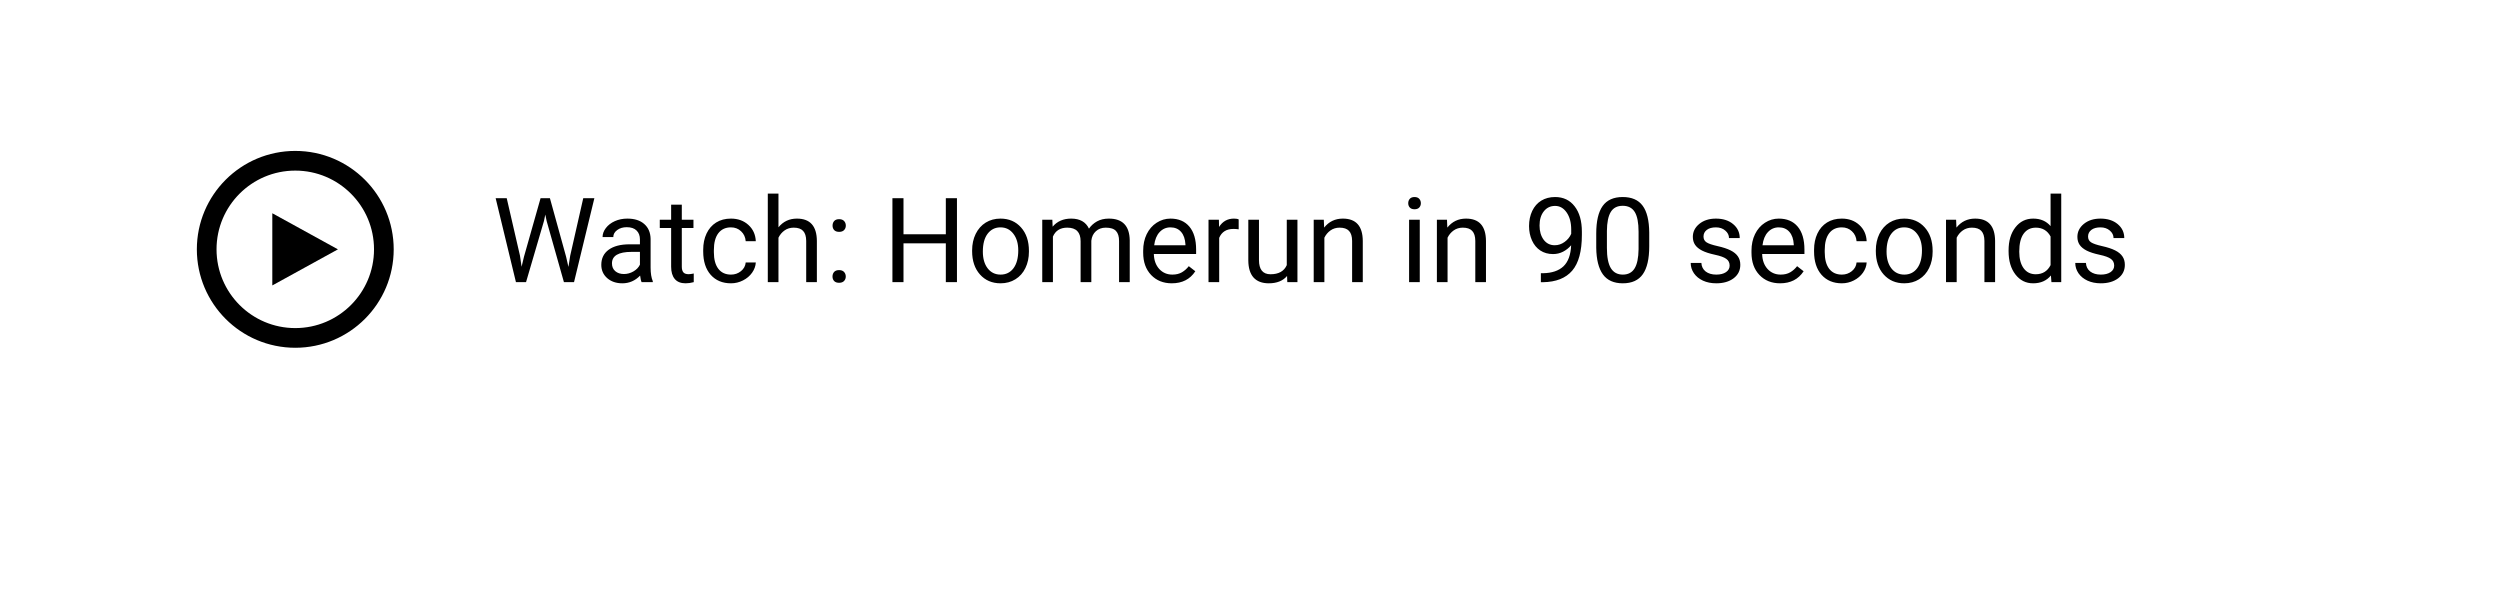 <svg width="381" height="90" viewBox="0 0 381 90" fill="none" xmlns="http://www.w3.org/2000/svg">
<g filter="url(#filter0_d_1_52)">
<path d="M10 38C10 18.67 25.67 3 45 3H336C355.33 3 371 18.67 371 38C371 57.33 355.33 73 336 73H45C25.67 73 10 57.33 10 38Z" fill="white"/>
</g>
<path d="M60 23H30V53H60V23Z" fill="white"/>
<path d="M58.5 38C58.5 45.456 52.456 51.5 45 51.5C37.544 51.5 31.5 45.456 31.5 38C31.5 30.544 37.544 24.5 45 24.5C52.456 24.5 58.5 30.544 58.5 38Z" stroke="black" stroke-width="3"/>
<path fill-rule="evenodd" clip-rule="evenodd" d="M51.5 38L41.5 43.5V32.5L51.5 38Z" fill="black"/>
<path d="M79.245 38.966L79.491 40.653L79.852 39.133L82.383 30.203H83.807L86.276 39.133L86.628 40.68L86.9 38.957L88.887 30.203H90.583L87.481 43H85.942L83.306 33.675L83.103 32.699L82.901 33.675L80.168 43H78.63L75.536 30.203H77.224L79.245 38.966ZM97.781 43C97.688 42.812 97.611 42.478 97.553 41.998C96.797 42.783 95.894 43.176 94.846 43.176C93.908 43.176 93.138 42.912 92.534 42.385C91.936 41.852 91.638 41.178 91.638 40.363C91.638 39.373 92.013 38.605 92.763 38.06C93.519 37.51 94.579 37.234 95.944 37.234H97.526V36.487C97.526 35.919 97.356 35.468 97.017 35.134C96.677 34.794 96.176 34.624 95.514 34.624C94.934 34.624 94.447 34.77 94.055 35.063C93.662 35.356 93.466 35.711 93.466 36.127H91.831C91.831 35.652 91.998 35.195 92.332 34.756C92.672 34.31 93.129 33.959 93.703 33.701C94.283 33.443 94.919 33.315 95.61 33.315C96.706 33.315 97.564 33.59 98.186 34.141C98.807 34.685 99.129 35.438 99.152 36.399V40.776C99.152 41.649 99.264 42.344 99.486 42.859V43H97.781ZM95.083 41.761C95.593 41.761 96.076 41.629 96.533 41.365C96.99 41.102 97.321 40.759 97.526 40.337V38.386H96.252C94.26 38.386 93.264 38.969 93.264 40.135C93.264 40.645 93.434 41.043 93.773 41.33C94.113 41.617 94.55 41.761 95.083 41.761ZM103.907 31.188V33.49H105.683V34.747H103.907V40.645C103.907 41.025 103.986 41.312 104.145 41.506C104.303 41.693 104.572 41.787 104.953 41.787C105.141 41.787 105.398 41.752 105.727 41.682V43C105.299 43.117 104.883 43.176 104.479 43.176C103.752 43.176 103.204 42.956 102.835 42.517C102.466 42.077 102.281 41.453 102.281 40.645V34.747H100.55V33.49H102.281V31.188H103.907ZM111.404 41.849C111.984 41.849 112.491 41.673 112.925 41.321C113.358 40.97 113.599 40.53 113.646 40.003H115.184C115.154 40.548 114.967 41.066 114.621 41.559C114.275 42.051 113.812 42.443 113.232 42.736C112.658 43.029 112.049 43.176 111.404 43.176C110.109 43.176 109.078 42.745 108.311 41.884C107.549 41.017 107.168 39.833 107.168 38.333V38.06C107.168 37.135 107.338 36.312 107.678 35.591C108.018 34.87 108.504 34.31 109.137 33.912C109.775 33.514 110.528 33.315 111.396 33.315C112.462 33.315 113.347 33.634 114.05 34.273C114.759 34.911 115.137 35.74 115.184 36.76H113.646C113.599 36.145 113.364 35.641 112.942 35.248C112.526 34.85 112.011 34.65 111.396 34.65C110.569 34.65 109.928 34.949 109.471 35.547C109.02 36.139 108.794 36.997 108.794 38.122V38.43C108.794 39.525 109.02 40.369 109.471 40.961C109.922 41.553 110.566 41.849 111.404 41.849ZM118.638 34.642C119.358 33.757 120.296 33.315 121.45 33.315C123.46 33.315 124.474 34.448 124.491 36.716V43H122.865V36.707C122.859 36.022 122.701 35.515 122.391 35.187C122.086 34.858 121.608 34.694 120.958 34.694C120.431 34.694 119.968 34.835 119.569 35.116C119.171 35.398 118.86 35.767 118.638 36.224V43H117.012V29.5H118.638V34.642ZM126.873 42.148C126.873 41.866 126.955 41.632 127.119 41.444C127.289 41.257 127.541 41.163 127.875 41.163C128.209 41.163 128.461 41.257 128.631 41.444C128.807 41.632 128.895 41.866 128.895 42.148C128.895 42.417 128.807 42.643 128.631 42.824C128.461 43.006 128.209 43.097 127.875 43.097C127.541 43.097 127.289 43.006 127.119 42.824C126.955 42.643 126.873 42.417 126.873 42.148ZM126.882 34.387C126.882 34.105 126.964 33.871 127.128 33.684C127.298 33.496 127.55 33.402 127.884 33.402C128.218 33.402 128.47 33.496 128.64 33.684C128.815 33.871 128.903 34.105 128.903 34.387C128.903 34.656 128.815 34.882 128.64 35.063C128.47 35.245 128.218 35.336 127.884 35.336C127.55 35.336 127.298 35.245 127.128 35.063C126.964 34.882 126.882 34.656 126.882 34.387ZM145.84 43H144.144V37.085H137.692V43H136.005V30.203H137.692V35.705H144.144V30.203H145.84V43ZM148.151 38.157C148.151 37.226 148.333 36.388 148.696 35.644C149.065 34.899 149.575 34.325 150.226 33.921C150.882 33.517 151.629 33.315 152.467 33.315C153.762 33.315 154.808 33.763 155.604 34.659C156.407 35.556 156.809 36.748 156.809 38.236V38.351C156.809 39.276 156.63 40.108 156.272 40.847C155.921 41.579 155.414 42.15 154.752 42.56C154.096 42.971 153.34 43.176 152.484 43.176C151.195 43.176 150.149 42.727 149.347 41.831C148.55 40.935 148.151 39.748 148.151 38.272V38.157ZM149.786 38.351C149.786 39.405 150.029 40.252 150.516 40.891C151.008 41.529 151.664 41.849 152.484 41.849C153.311 41.849 153.967 41.526 154.453 40.882C154.939 40.231 155.183 39.323 155.183 38.157C155.183 37.114 154.934 36.27 154.436 35.626C153.943 34.976 153.287 34.65 152.467 34.65C151.664 34.65 151.017 34.97 150.524 35.608C150.032 36.247 149.786 37.161 149.786 38.351ZM160.377 33.49L160.421 34.545C161.118 33.725 162.059 33.315 163.242 33.315C164.572 33.315 165.478 33.824 165.958 34.844C166.274 34.387 166.685 34.018 167.188 33.736C167.698 33.455 168.299 33.315 168.99 33.315C171.076 33.315 172.137 34.419 172.172 36.628V43H170.546V36.725C170.546 36.045 170.391 35.538 170.08 35.204C169.77 34.864 169.248 34.694 168.516 34.694C167.912 34.694 167.411 34.876 167.013 35.239C166.614 35.597 166.383 36.08 166.318 36.69V43H164.684V36.769C164.684 35.386 164.007 34.694 162.653 34.694C161.587 34.694 160.857 35.148 160.465 36.057V43H158.839V33.49H160.377ZM178.579 43.176C177.29 43.176 176.241 42.754 175.433 41.91C174.624 41.06 174.22 39.927 174.22 38.509V38.21C174.22 37.267 174.398 36.426 174.756 35.688C175.119 34.943 175.623 34.363 176.268 33.947C176.918 33.525 177.621 33.315 178.377 33.315C179.613 33.315 180.574 33.722 181.26 34.536C181.945 35.351 182.288 36.517 182.288 38.034V38.711H175.846C175.869 39.648 176.142 40.407 176.663 40.987C177.19 41.562 177.858 41.849 178.667 41.849C179.241 41.849 179.728 41.731 180.126 41.497C180.524 41.263 180.873 40.952 181.172 40.565L182.165 41.339C181.368 42.563 180.173 43.176 178.579 43.176ZM178.377 34.65C177.721 34.65 177.17 34.891 176.725 35.371C176.279 35.846 176.004 36.514 175.898 37.375H180.662V37.252C180.615 36.426 180.393 35.787 179.994 35.336C179.596 34.879 179.057 34.65 178.377 34.65ZM188.774 34.949C188.528 34.908 188.262 34.888 187.975 34.888C186.908 34.888 186.185 35.342 185.804 36.25V43H184.178V33.49H185.76L185.786 34.589C186.319 33.739 187.075 33.315 188.054 33.315C188.37 33.315 188.61 33.355 188.774 33.438V34.949ZM196.148 42.06C195.516 42.804 194.587 43.176 193.362 43.176C192.349 43.176 191.575 42.883 191.042 42.297C190.515 41.705 190.248 40.832 190.242 39.678V33.49H191.868V39.634C191.868 41.075 192.454 41.796 193.626 41.796C194.868 41.796 195.694 41.333 196.104 40.407V33.49H197.73V43H196.184L196.148 42.06ZM201.747 33.49L201.8 34.685C202.526 33.772 203.476 33.315 204.647 33.315C206.657 33.315 207.671 34.448 207.688 36.716V43H206.062V36.707C206.057 36.022 205.898 35.515 205.588 35.187C205.283 34.858 204.806 34.694 204.155 34.694C203.628 34.694 203.165 34.835 202.767 35.116C202.368 35.398 202.058 35.767 201.835 36.224V43H200.209V33.49H201.747ZM216.372 43H214.746V33.49H216.372V43ZM214.614 30.968C214.614 30.704 214.693 30.481 214.852 30.3C215.016 30.118 215.256 30.027 215.572 30.027C215.889 30.027 216.129 30.118 216.293 30.3C216.457 30.481 216.539 30.704 216.539 30.968C216.539 31.231 216.457 31.451 216.293 31.627C216.129 31.803 215.889 31.891 215.572 31.891C215.256 31.891 215.016 31.803 214.852 31.627C214.693 31.451 214.614 31.231 214.614 30.968ZM220.521 33.49L220.573 34.685C221.3 33.772 222.249 33.315 223.421 33.315C225.431 33.315 226.444 34.448 226.462 36.716V43H224.836V36.707C224.83 36.022 224.672 35.515 224.361 35.187C224.057 34.858 223.579 34.694 222.929 34.694C222.401 34.694 221.938 34.835 221.54 35.116C221.142 35.398 220.831 35.767 220.608 36.224V43H218.982V33.49H220.521ZM239.443 37.375C239.104 37.779 238.696 38.105 238.222 38.351C237.753 38.597 237.237 38.72 236.675 38.72C235.937 38.72 235.292 38.538 234.741 38.175C234.196 37.812 233.774 37.302 233.476 36.645C233.177 35.983 233.027 35.254 233.027 34.457C233.027 33.602 233.188 32.831 233.511 32.145C233.839 31.46 234.302 30.936 234.899 30.572C235.497 30.209 236.194 30.027 236.991 30.027C238.257 30.027 239.253 30.502 239.979 31.451C240.712 32.395 241.078 33.684 241.078 35.318V35.793C241.078 38.283 240.586 40.102 239.602 41.251C238.617 42.394 237.132 42.98 235.146 43.009H234.829V41.638H235.172C236.514 41.614 237.545 41.266 238.266 40.592C238.986 39.912 239.379 38.84 239.443 37.375ZM236.938 37.375C237.483 37.375 237.984 37.208 238.441 36.874C238.904 36.54 239.241 36.127 239.452 35.635V34.984C239.452 33.918 239.221 33.051 238.758 32.383C238.295 31.715 237.709 31.381 237 31.381C236.285 31.381 235.711 31.656 235.277 32.207C234.844 32.752 234.627 33.473 234.627 34.369C234.627 35.242 234.835 35.963 235.251 36.531C235.673 37.094 236.235 37.375 236.938 37.375ZM251.344 37.542C251.344 39.446 251.019 40.861 250.368 41.787C249.718 42.713 248.701 43.176 247.318 43.176C245.953 43.176 244.942 42.725 244.286 41.822C243.63 40.914 243.29 39.56 243.267 37.762V35.591C243.267 33.71 243.592 32.312 244.242 31.398C244.893 30.484 245.912 30.027 247.301 30.027C248.678 30.027 249.691 30.47 250.342 31.355C250.992 32.233 251.326 33.593 251.344 35.433V37.542ZM249.718 35.318C249.718 33.941 249.524 32.94 249.138 32.312C248.751 31.68 248.139 31.363 247.301 31.363C246.469 31.363 245.862 31.677 245.481 32.304C245.101 32.931 244.904 33.895 244.893 35.195V37.797C244.893 39.18 245.092 40.202 245.49 40.864C245.895 41.52 246.504 41.849 247.318 41.849C248.121 41.849 248.716 41.538 249.103 40.917C249.495 40.296 249.7 39.317 249.718 37.981V35.318ZM263.596 40.477C263.596 40.038 263.429 39.698 263.095 39.458C262.767 39.212 262.189 39.001 261.363 38.825C260.543 38.649 259.89 38.438 259.403 38.192C258.923 37.946 258.565 37.653 258.331 37.313C258.103 36.974 257.988 36.569 257.988 36.101C257.988 35.321 258.316 34.662 258.973 34.123C259.635 33.584 260.479 33.315 261.504 33.315C262.582 33.315 263.455 33.593 264.123 34.149C264.797 34.706 265.134 35.418 265.134 36.285H263.499C263.499 35.84 263.309 35.456 262.928 35.134C262.553 34.812 262.078 34.65 261.504 34.65C260.912 34.65 260.449 34.779 260.115 35.037C259.781 35.295 259.614 35.632 259.614 36.048C259.614 36.44 259.77 36.736 260.08 36.935C260.391 37.135 260.95 37.325 261.759 37.507C262.573 37.688 263.232 37.905 263.736 38.157C264.24 38.409 264.612 38.714 264.853 39.071C265.099 39.423 265.222 39.853 265.222 40.363C265.222 41.213 264.882 41.895 264.202 42.411C263.522 42.921 262.641 43.176 261.557 43.176C260.795 43.176 260.121 43.041 259.535 42.772C258.949 42.502 258.489 42.127 258.155 41.647C257.827 41.16 257.663 40.636 257.663 40.073H259.289C259.318 40.618 259.535 41.052 259.939 41.374C260.35 41.69 260.889 41.849 261.557 41.849C262.172 41.849 262.664 41.726 263.033 41.48C263.408 41.227 263.596 40.894 263.596 40.477ZM271.286 43.176C269.997 43.176 268.948 42.754 268.14 41.91C267.331 41.06 266.927 39.927 266.927 38.509V38.21C266.927 37.267 267.105 36.426 267.463 35.688C267.826 34.943 268.33 34.363 268.975 33.947C269.625 33.525 270.328 33.315 271.084 33.315C272.32 33.315 273.281 33.722 273.967 34.536C274.652 35.351 274.995 36.517 274.995 38.034V38.711H268.553C268.576 39.648 268.849 40.407 269.37 40.987C269.897 41.562 270.565 41.849 271.374 41.849C271.948 41.849 272.435 41.731 272.833 41.497C273.231 41.263 273.58 40.952 273.879 40.565L274.872 41.339C274.075 42.563 272.88 43.176 271.286 43.176ZM271.084 34.65C270.428 34.65 269.877 34.891 269.432 35.371C268.986 35.846 268.711 36.514 268.605 37.375H273.369V37.252C273.322 36.426 273.1 35.787 272.701 35.336C272.303 34.879 271.764 34.65 271.084 34.65ZM280.699 41.849C281.279 41.849 281.786 41.673 282.22 41.321C282.653 40.97 282.894 40.53 282.94 40.003H284.479C284.449 40.548 284.262 41.066 283.916 41.559C283.57 42.051 283.107 42.443 282.527 42.736C281.953 43.029 281.344 43.176 280.699 43.176C279.404 43.176 278.373 42.745 277.605 41.884C276.844 41.017 276.463 39.833 276.463 38.333V38.06C276.463 37.135 276.633 36.312 276.973 35.591C277.312 34.87 277.799 34.31 278.432 33.912C279.07 33.514 279.823 33.315 280.69 33.315C281.757 33.315 282.642 33.634 283.345 34.273C284.054 34.911 284.432 35.74 284.479 36.76H282.94C282.894 36.145 282.659 35.641 282.237 35.248C281.821 34.85 281.306 34.65 280.69 34.65C279.864 34.65 279.223 34.949 278.766 35.547C278.314 36.139 278.089 36.997 278.089 38.122V38.43C278.089 39.525 278.314 40.369 278.766 40.961C279.217 41.553 279.861 41.849 280.699 41.849ZM285.876 38.157C285.876 37.226 286.058 36.388 286.421 35.644C286.79 34.899 287.3 34.325 287.95 33.921C288.606 33.517 289.354 33.315 290.191 33.315C291.486 33.315 292.532 33.763 293.329 34.659C294.132 35.556 294.533 36.748 294.533 38.236V38.351C294.533 39.276 294.354 40.108 293.997 40.847C293.646 41.579 293.139 42.15 292.477 42.56C291.82 42.971 291.064 43.176 290.209 43.176C288.92 43.176 287.874 42.727 287.071 41.831C286.274 40.935 285.876 39.748 285.876 38.272V38.157ZM287.511 38.351C287.511 39.405 287.754 40.252 288.24 40.891C288.732 41.529 289.389 41.849 290.209 41.849C291.035 41.849 291.691 41.526 292.178 40.882C292.664 40.231 292.907 39.323 292.907 38.157C292.907 37.114 292.658 36.27 292.16 35.626C291.668 34.976 291.012 34.65 290.191 34.65C289.389 34.65 288.741 34.97 288.249 35.608C287.757 36.247 287.511 37.161 287.511 38.351ZM298.11 33.49L298.163 34.685C298.89 33.772 299.839 33.315 301.011 33.315C303.021 33.315 304.034 34.448 304.052 36.716V43H302.426V36.707C302.42 36.022 302.262 35.515 301.951 35.187C301.646 34.858 301.169 34.694 300.519 34.694C299.991 34.694 299.528 34.835 299.13 35.116C298.731 35.398 298.421 35.767 298.198 36.224V43H296.572V33.49H298.11ZM306.108 38.166C306.108 36.707 306.454 35.535 307.146 34.65C307.837 33.76 308.742 33.315 309.861 33.315C310.975 33.315 311.856 33.695 312.507 34.457V29.5H314.133V43H312.639L312.56 41.98C311.909 42.777 311.004 43.176 309.844 43.176C308.742 43.176 307.843 42.725 307.146 41.822C306.454 40.92 306.108 39.742 306.108 38.289V38.166ZM307.734 38.351C307.734 39.429 307.957 40.273 308.402 40.882C308.848 41.491 309.463 41.796 310.248 41.796C311.279 41.796 312.032 41.333 312.507 40.407V36.039C312.021 35.143 311.273 34.694 310.266 34.694C309.469 34.694 308.848 35.002 308.402 35.617C307.957 36.232 307.734 37.144 307.734 38.351ZM322.201 40.477C322.201 40.038 322.034 39.698 321.7 39.458C321.372 39.212 320.795 39.001 319.969 38.825C319.148 38.649 318.495 38.438 318.009 38.192C317.528 37.946 317.171 37.653 316.937 37.313C316.708 36.974 316.594 36.569 316.594 36.101C316.594 35.321 316.922 34.662 317.578 34.123C318.24 33.584 319.084 33.315 320.109 33.315C321.188 33.315 322.061 33.593 322.729 34.149C323.402 34.706 323.739 35.418 323.739 36.285H322.104C322.104 35.84 321.914 35.456 321.533 35.134C321.158 34.812 320.684 34.65 320.109 34.65C319.518 34.65 319.055 34.779 318.721 35.037C318.387 35.295 318.22 35.632 318.22 36.048C318.22 36.44 318.375 36.736 318.686 36.935C318.996 37.135 319.556 37.325 320.364 37.507C321.179 37.688 321.838 37.905 322.342 38.157C322.846 38.409 323.218 38.714 323.458 39.071C323.704 39.423 323.827 39.853 323.827 40.363C323.827 41.213 323.487 41.895 322.808 42.411C322.128 42.921 321.246 43.176 320.162 43.176C319.4 43.176 318.727 43.041 318.141 42.772C317.555 42.502 317.095 42.127 316.761 41.647C316.433 41.16 316.269 40.636 316.269 40.073H317.895C317.924 40.618 318.141 41.052 318.545 41.374C318.955 41.69 319.494 41.849 320.162 41.849C320.777 41.849 321.27 41.726 321.639 41.48C322.014 41.227 322.201 40.894 322.201 40.477Z" fill="black"/>
<defs>
<filter id="filter0_d_1_52" x="0" y="0" width="381" height="90" filterUnits="userSpaceOnUse" color-interpolation-filters="sRGB">
<feFlood flood-opacity="0" result="BackgroundImageFix"/>
<feColorMatrix in="SourceAlpha" type="matrix" values="0 0 0 0 0 0 0 0 0 0 0 0 0 0 0 0 0 0 127 0" result="hardAlpha"/>
<feOffset dy="7"/>
<feGaussianBlur stdDeviation="5"/>
<feColorMatrix type="matrix" values="0 0 0 0 0.729 0 0 0 0 0.757 0 0 0 0 0.773 0 0 0 0.2 0"/>
<feBlend mode="normal" in2="BackgroundImageFix" result="effect1_dropShadow_1_52"/>
<feBlend mode="normal" in="SourceGraphic" in2="effect1_dropShadow_1_52" result="shape"/>
</filter>
</defs>
</svg>
